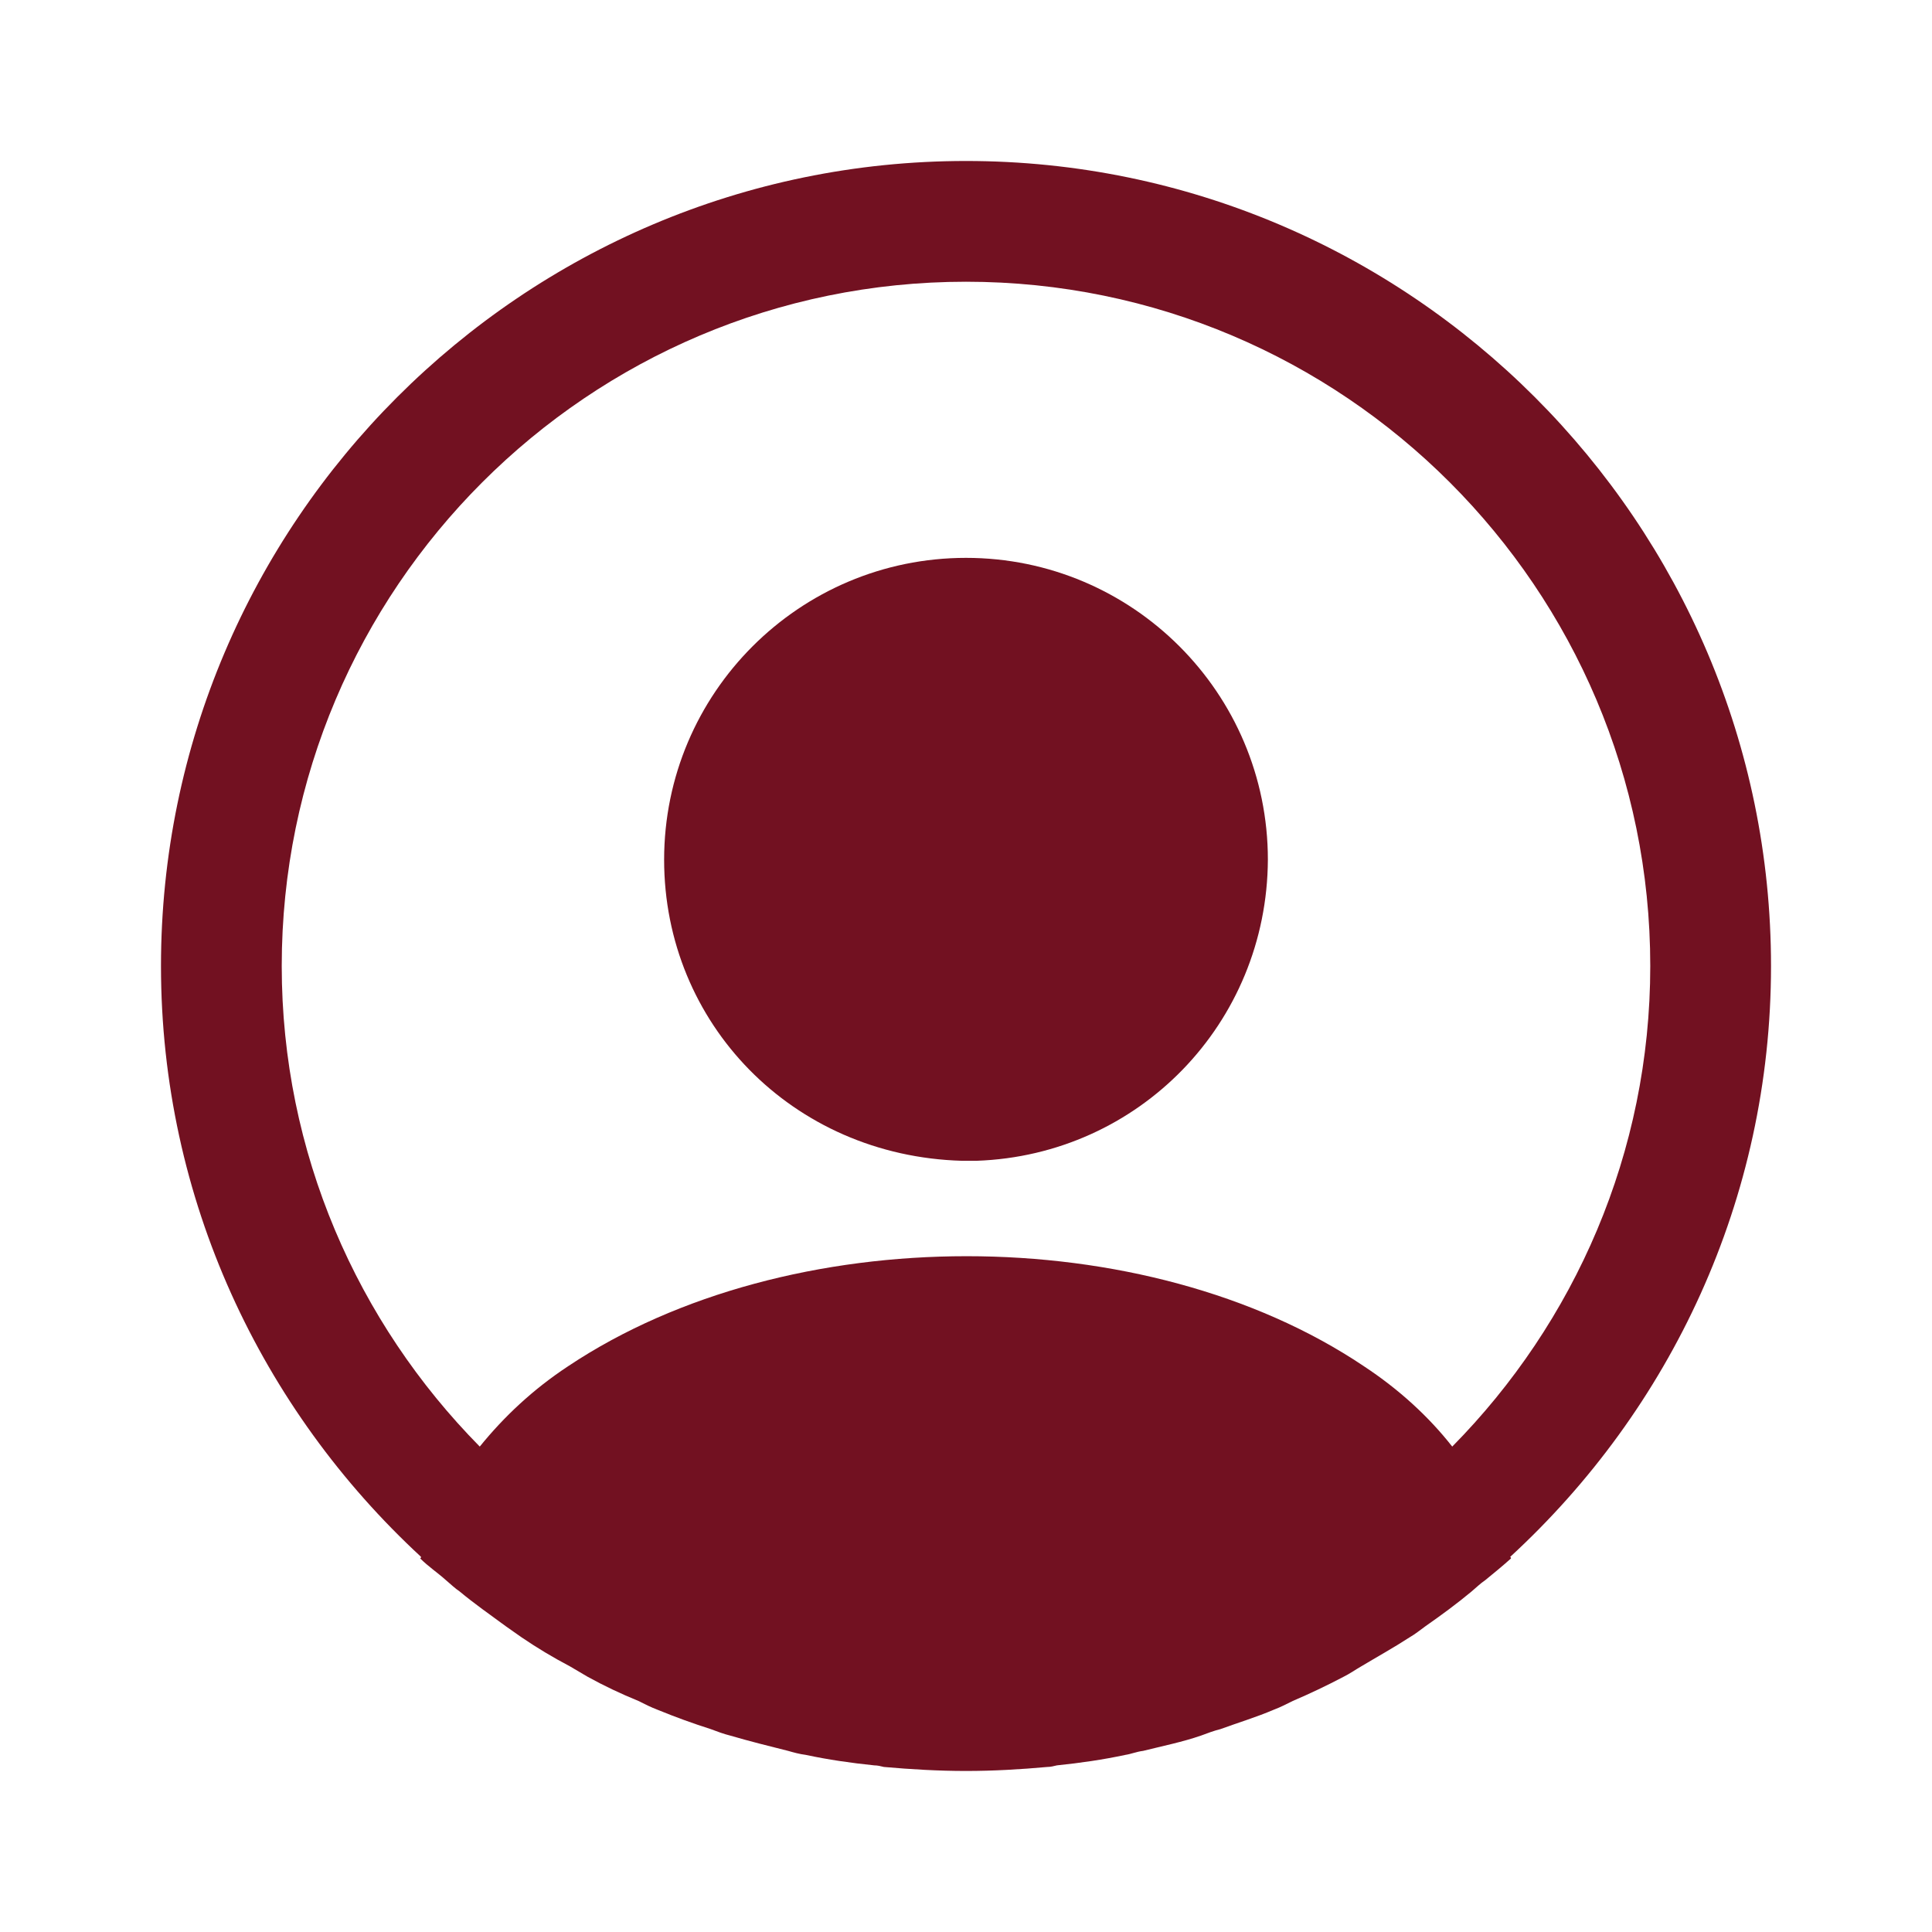 <svg width="40" height="40" viewBox="0 0 40 40" fill="none" xmlns="http://www.w3.org/2000/svg">
<path d="M36.667 20C36.667 10.816 29.183 3.333 20 3.333C10.817 3.333 3.333 10.816 3.333 20C3.333 24.833 5.417 29.183 8.717 32.233C8.717 32.25 8.717 32.25 8.7 32.266C8.867 32.433 9.067 32.566 9.233 32.716C9.333 32.8 9.417 32.883 9.517 32.95C9.817 33.2 10.15 33.433 10.467 33.666C10.583 33.75 10.683 33.816 10.8 33.9C11.117 34.116 11.45 34.316 11.8 34.5C11.917 34.566 12.05 34.65 12.167 34.716C12.5 34.9 12.85 35.066 13.217 35.216C13.35 35.283 13.483 35.35 13.617 35.4C13.983 35.55 14.35 35.683 14.717 35.8C14.85 35.85 14.983 35.9 15.117 35.933C15.517 36.05 15.917 36.15 16.317 36.25C16.433 36.283 16.55 36.316 16.683 36.333C17.15 36.433 17.617 36.5 18.1 36.55C18.167 36.55 18.233 36.566 18.3 36.583C18.867 36.633 19.433 36.666 20 36.666C20.567 36.666 21.133 36.633 21.683 36.583C21.75 36.583 21.817 36.566 21.883 36.55C22.367 36.5 22.833 36.433 23.3 36.333C23.417 36.316 23.533 36.266 23.667 36.25C24.067 36.15 24.483 36.066 24.867 35.933C25 35.883 25.133 35.833 25.267 35.8C25.633 35.666 26.017 35.55 26.367 35.4C26.5 35.35 26.633 35.283 26.767 35.216C27.117 35.066 27.467 34.9 27.817 34.716C27.95 34.65 28.067 34.566 28.183 34.5C28.517 34.3 28.85 34.116 29.183 33.9C29.3 33.833 29.4 33.75 29.517 33.666C29.85 33.433 30.167 33.2 30.467 32.95C30.567 32.866 30.65 32.783 30.75 32.716C30.933 32.566 31.117 32.416 31.283 32.266C31.283 32.25 31.283 32.25 31.267 32.233C34.583 29.183 36.667 24.833 36.667 20ZM28.233 28.283C23.717 25.25 16.317 25.25 11.767 28.283C11.033 28.766 10.433 29.333 9.933 29.95C7.4 27.383 5.833 23.866 5.833 20C5.833 12.183 12.183 5.833 20 5.833C27.817 5.833 34.167 12.183 34.167 20C34.167 23.866 32.6 27.383 30.067 29.95C29.583 29.333 28.967 28.766 28.233 28.283Z" fill="#721121"/>
<path d="M20 11.55C16.55 11.55 13.75 14.35 13.75 17.8C13.75 21.183 16.4 23.933 19.917 24.033C19.967 24.033 20.033 24.033 20.067 24.033C20.1 24.033 20.15 24.033 20.183 24.033C20.2 24.033 20.217 24.033 20.217 24.033C23.583 23.916 26.233 21.183 26.25 17.8C26.25 14.35 23.45 11.55 20 11.55Z" fill="#721121"/>
</svg>
